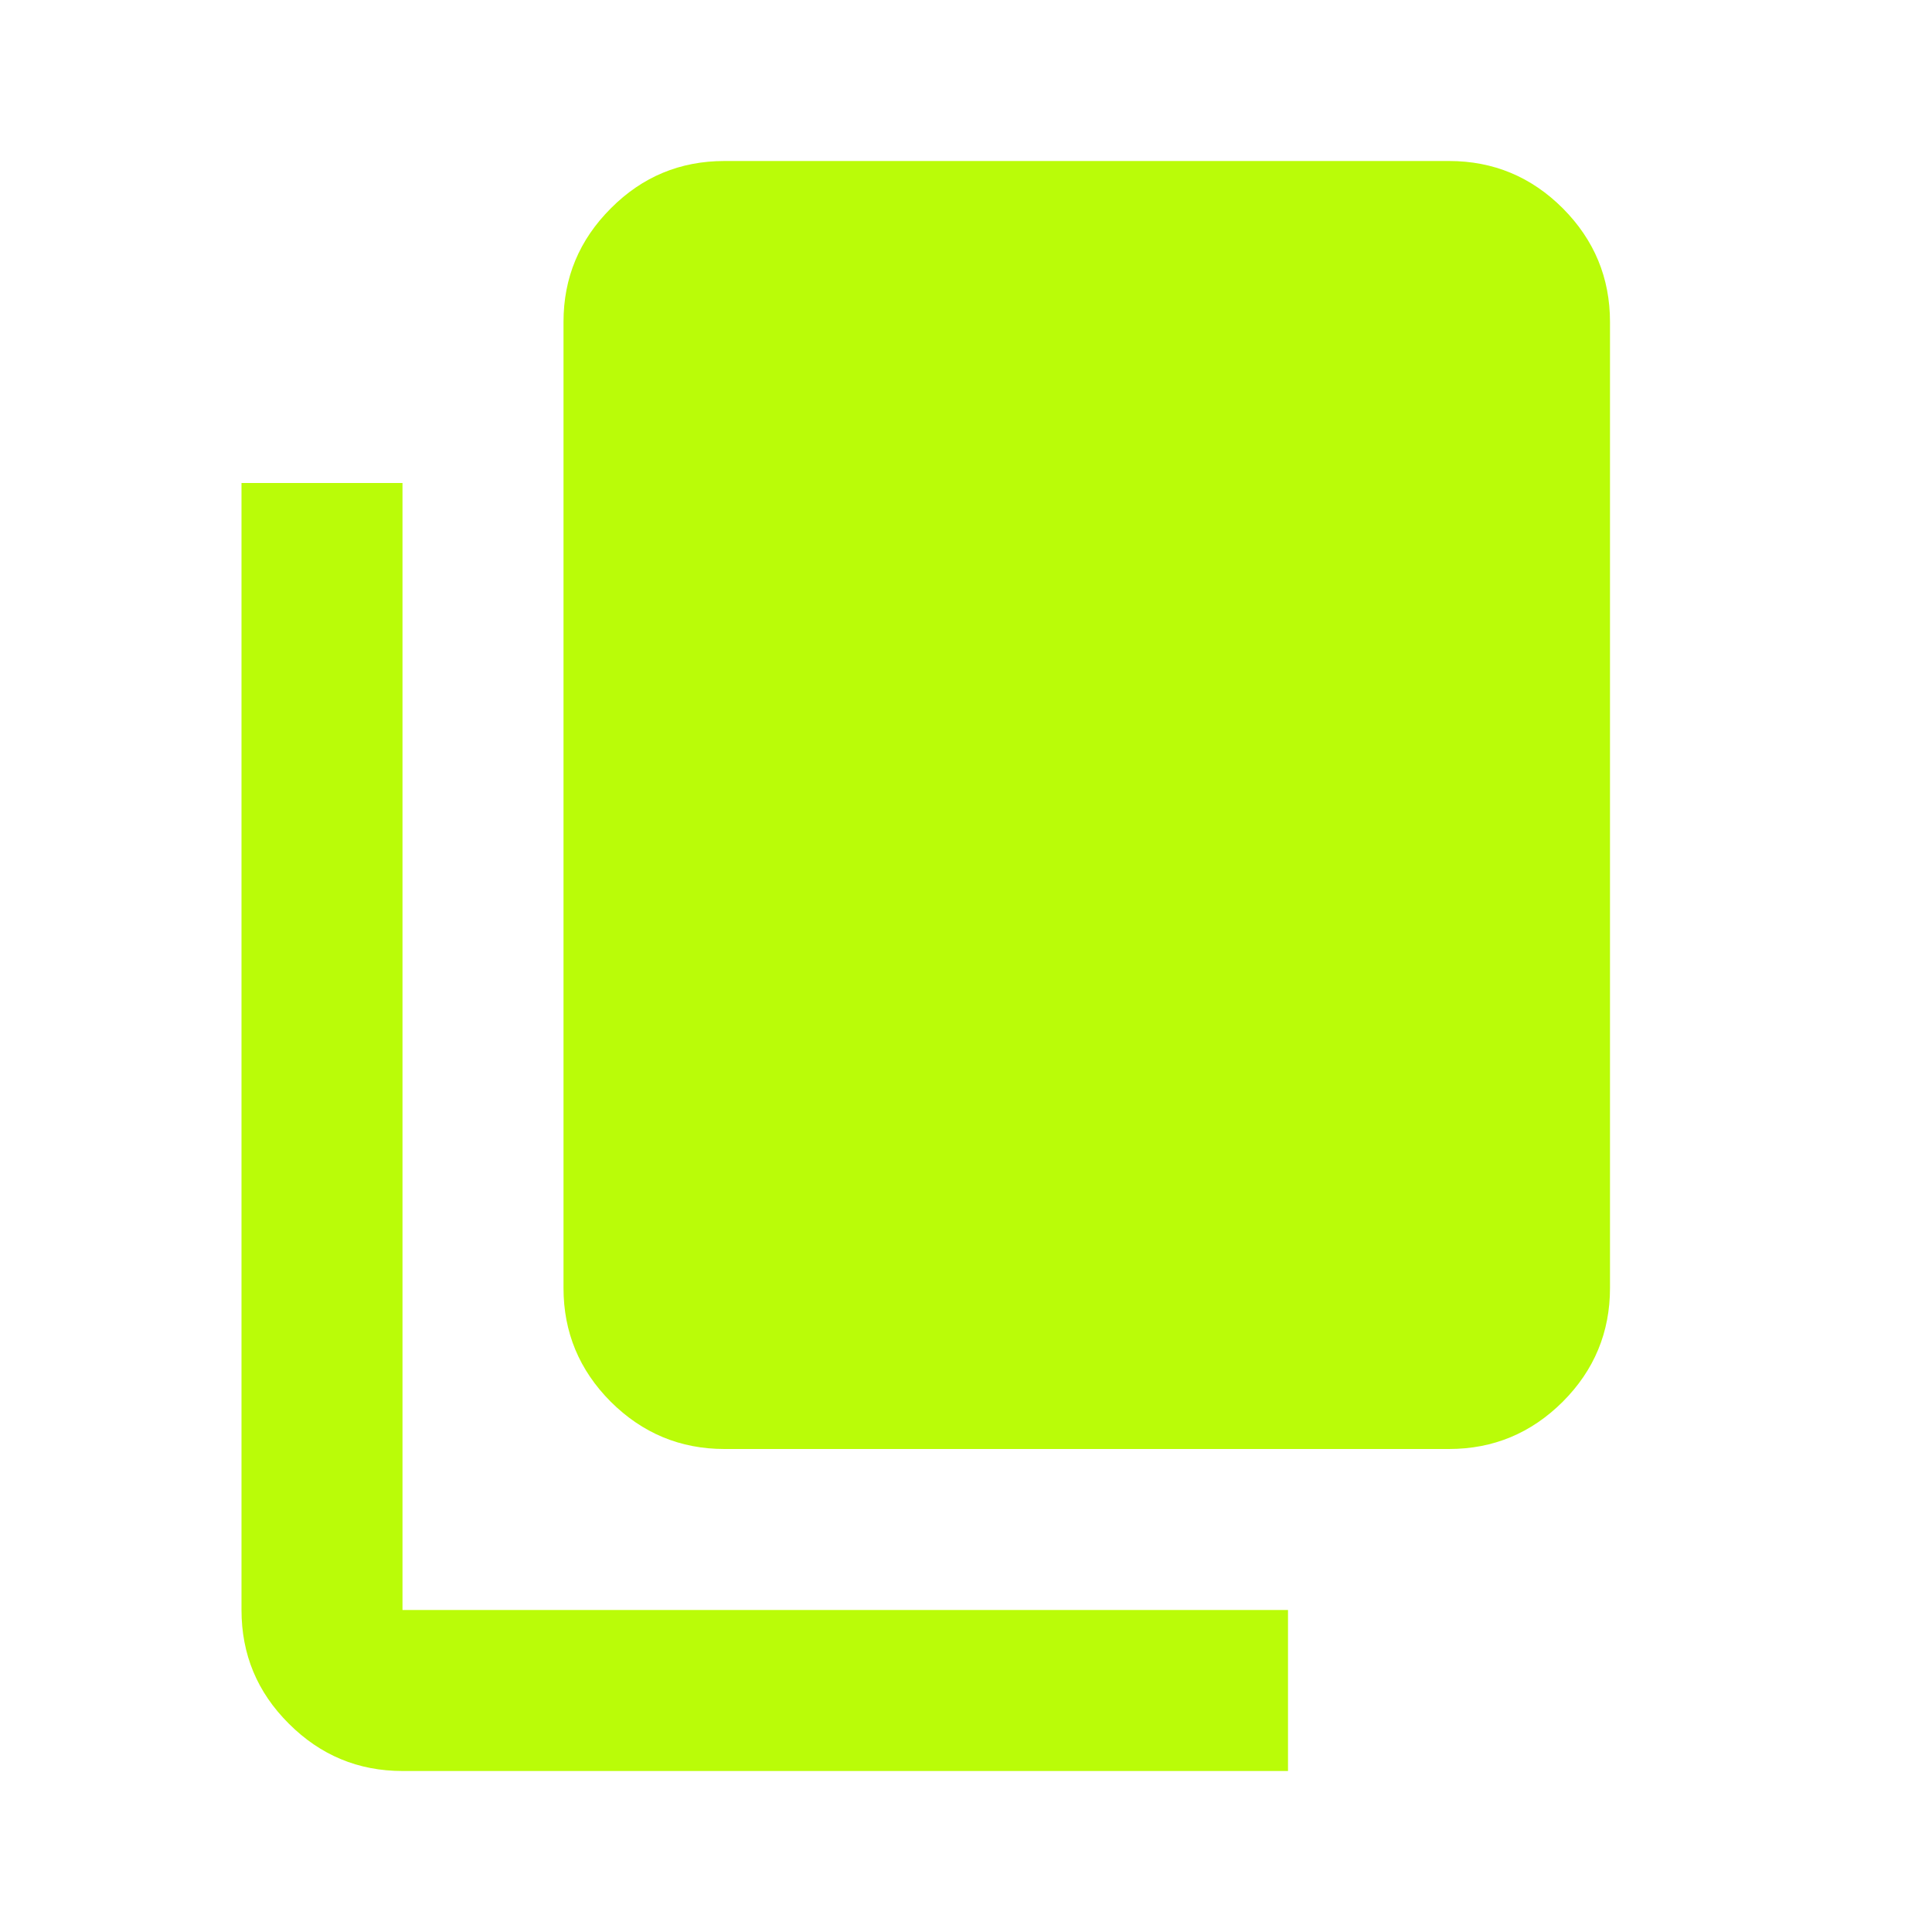 <svg width="12" height="12" viewBox="0 0 12 12" fill="none" xmlns="http://www.w3.org/2000/svg">
<path d="M2.5 11C2.225 11 1.99 10.902 1.794 10.706C1.597 10.51 1.5 10.275 1.5 10V3H2.5V10H8V11H2.5ZM4.5 9C4.225 9 3.99 8.902 3.793 8.706C3.598 8.51 3.5 8.275 3.5 8V2C3.5 1.725 3.598 1.49 3.794 1.294C3.99 1.097 4.225 1 4.5 1H9C9.275 1 9.511 1.098 9.707 1.294C9.902 1.49 10 1.725 10 2V8C10 8.275 9.902 8.511 9.706 8.707C9.51 8.902 9.275 9 9 9H4.5Z" fill="#BAFC08"/>
</svg>
